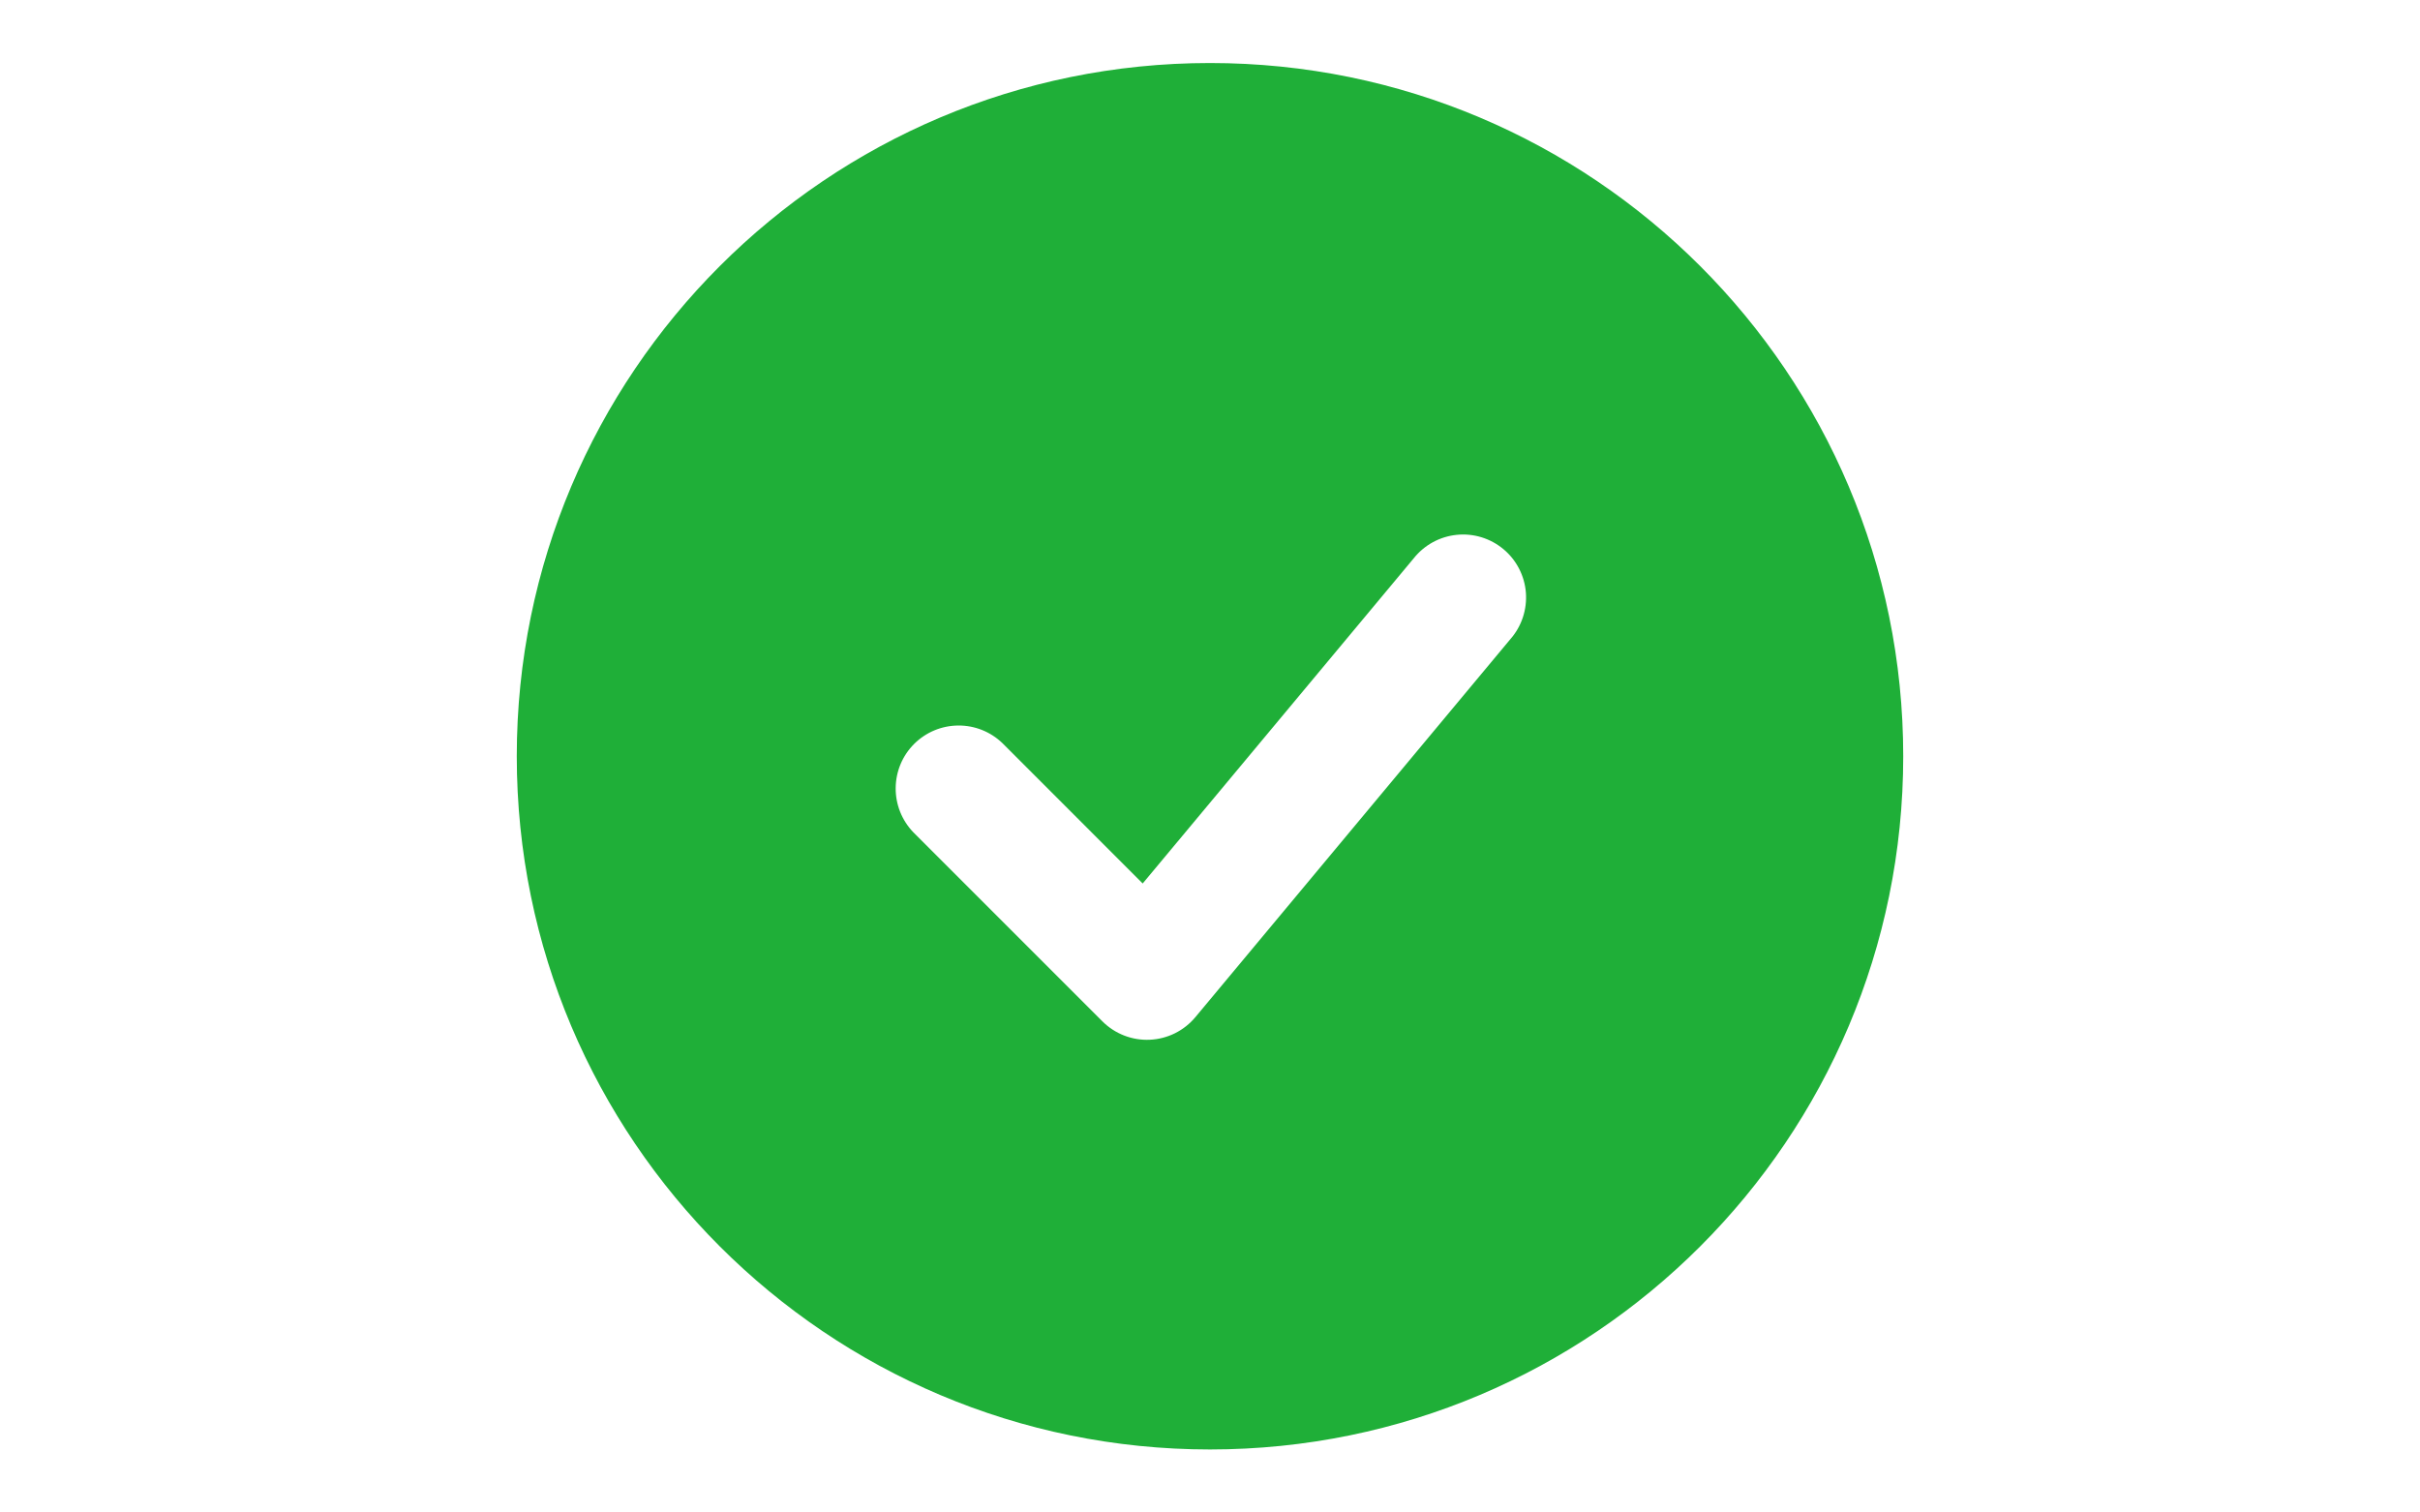 <svg width="48" height="30" viewBox="0 0 48 48" fill="none" xmlns="http://www.w3.org/2000/svg">
<path fill-rule="evenodd" clip-rule="evenodd" d="M24 2C11.85 2 2 11.85 2 24C2 36.15 11.85 46 24 46C36.15 46 46 36.15 46 24C46 11.85 36.15 2 24 2ZM33.536 20.28C33.712 20.079 33.845 19.846 33.929 19.592C34.013 19.339 34.045 19.072 34.025 18.806C34.004 18.54 33.93 18.281 33.807 18.044C33.685 17.807 33.516 17.597 33.311 17.427C33.106 17.256 32.869 17.128 32.614 17.05C32.359 16.972 32.091 16.946 31.826 16.974C31.561 17.001 31.303 17.081 31.07 17.209C30.836 17.337 30.63 17.511 30.464 17.72L21.864 28.038L17.414 23.586C17.037 23.222 16.532 23.02 16.007 23.025C15.483 23.029 14.981 23.239 14.61 23.61C14.239 23.981 14.029 24.483 14.025 25.007C14.02 25.532 14.222 26.037 14.586 26.414L20.586 32.414C20.782 32.61 21.018 32.764 21.277 32.864C21.536 32.965 21.813 33.01 22.09 32.997C22.368 32.985 22.64 32.914 22.889 32.791C23.138 32.667 23.358 32.493 23.536 32.28L33.536 20.28Z" fill="#1FAF38"/>
</svg>
